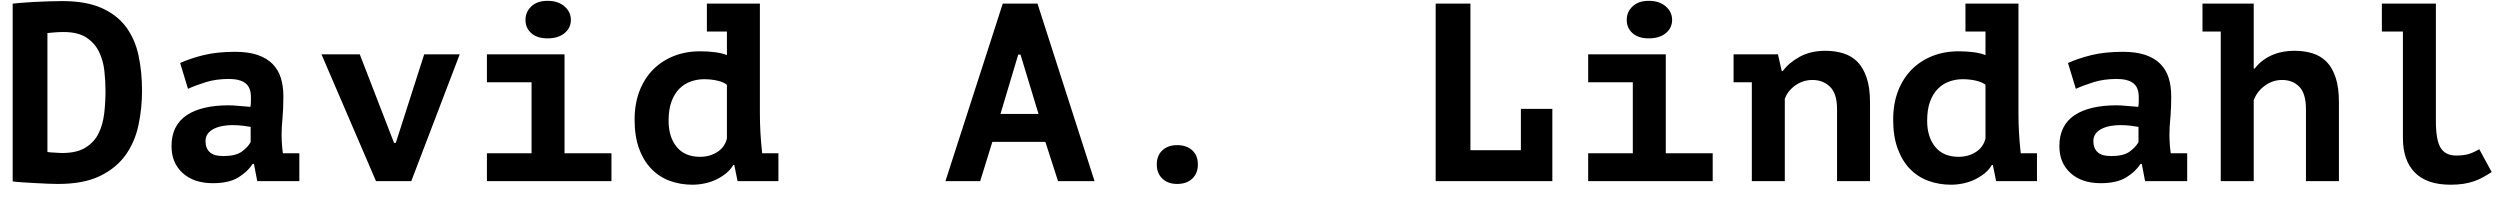 <svg width="138" height="11" xmlns="http://www.w3.org/2000/svg">
  <path d="M2.506,10.108 C3.449,10.108 4.221,9.961 4.823,9.667 C5.425,9.373 5.896,8.986 6.237,8.505 C6.578,8.024 6.813,7.476 6.944,6.86 C7.075,6.244 7.14,5.614 7.14,4.97 C7.14,4.261 7.075,3.605 6.944,3.003 C6.813,2.401 6.582,1.878 6.251,1.435 C5.92,0.992 5.469,0.644 4.9,0.392 C4.331,0.14 3.612,0.014 2.744,0.014 C2.52,0.014 2.266,0.019 1.981,0.028 C1.696,0.037 1.421,0.049 1.155,0.063 C0.889,0.077 0.651,0.093 0.441,0.112 C0.231,0.131 0.084,0.145 0,0.154 L0,0.154 L0,9.968 C0.121,9.987 0.294,10.003 0.518,10.017 C0.742,10.031 0.975,10.045 1.218,10.059 C1.461,10.073 1.699,10.085 1.932,10.094 C2.165,10.103 2.357,10.108 2.506,10.108 Z M2.73,8.4 C2.683,8.4 2.623,8.398 2.548,8.393 C2.473,8.388 2.396,8.384 2.317,8.379 C2.238,8.374 2.161,8.37 2.086,8.365 C2.011,8.36 1.955,8.353 1.918,8.344 L1.918,8.344 L1.918,1.778 C2.002,1.769 2.128,1.757 2.296,1.743 C2.464,1.729 2.637,1.722 2.814,1.722 C3.346,1.722 3.766,1.825 4.074,2.03 C4.382,2.235 4.613,2.497 4.767,2.814 C4.921,3.131 5.019,3.481 5.061,3.864 C5.103,4.247 5.124,4.615 5.124,4.97 C5.124,5.381 5.101,5.791 5.054,6.202 C5.007,6.613 4.905,6.981 4.746,7.308 C4.587,7.635 4.347,7.898 4.025,8.099 C3.703,8.3 3.271,8.4 2.73,8.4 Z M11.05,10.066 C11.638,10.066 12.105,9.961 12.45,9.751 C12.795,9.541 13.061,9.291 13.248,9.002 L13.248,9.002 L13.318,9.002 L13.5,9.954 L15.824,9.954 L15.824,8.414 L14.914,8.414 C14.905,8.293 14.891,8.167 14.872,8.036 C14.853,7.793 14.844,7.574 14.844,7.378 C14.844,7.117 14.86,6.818 14.893,6.482 C14.926,6.146 14.942,5.74 14.942,5.264 C14.942,4.891 14.895,4.555 14.802,4.256 C14.709,3.957 14.557,3.701 14.347,3.486 C14.137,3.271 13.862,3.106 13.521,2.989 C13.18,2.872 12.767,2.814 12.282,2.814 C11.61,2.814 11.029,2.875 10.539,2.996 C10.049,3.117 9.617,3.262 9.244,3.43 L9.244,3.43 L9.678,4.858 C9.939,4.737 10.261,4.615 10.644,4.494 C11.027,4.373 11.456,4.312 11.932,4.312 C12.333,4.312 12.637,4.389 12.842,4.543 C13.047,4.697 13.15,4.951 13.15,5.306 L13.15,5.306 L13.15,5.572 C13.15,5.665 13.141,5.759 13.122,5.852 C12.851,5.833 12.623,5.815 12.436,5.796 C12.249,5.777 12.072,5.768 11.904,5.768 C11.428,5.768 10.996,5.812 10.609,5.901 C10.222,5.99 9.89,6.125 9.615,6.307 C9.34,6.489 9.13,6.722 8.985,7.007 C8.84,7.292 8.768,7.63 8.768,8.022 C8.768,8.638 8.973,9.133 9.384,9.506 C9.795,9.879 10.35,10.066 11.05,10.066 Z M11.638,8.568 C11.283,8.568 11.029,8.496 10.875,8.351 C10.721,8.206 10.644,8.003 10.644,7.742 C10.644,7.583 10.686,7.448 10.77,7.336 C10.854,7.224 10.966,7.133 11.106,7.063 C11.246,6.993 11.405,6.942 11.582,6.909 C11.759,6.876 11.937,6.86 12.114,6.86 C12.329,6.86 12.529,6.872 12.716,6.895 C12.903,6.918 13.043,6.939 13.136,6.958 L13.136,6.958 L13.136,7.798 C13.033,7.985 12.87,8.16 12.646,8.323 C12.422,8.486 12.086,8.568 11.638,8.568 Z M22.002,9.954 L24.676,2.954 L22.716,2.954 L21.148,7.84 L21.05,7.84 L19.16,2.954 L17.046,2.954 L20.056,9.954 L22.002,9.954 Z M29.524,2.072 C29.916,2.072 30.229,1.976 30.462,1.785 C30.696,1.594 30.812,1.349 30.812,1.05 C30.812,0.761 30.696,0.513 30.462,0.308 C30.229,0.103 29.916,0 29.524,0 C29.142,0 28.843,0.103 28.628,0.308 C28.414,0.513 28.306,0.761 28.306,1.05 C28.306,1.349 28.414,1.594 28.628,1.785 C28.843,1.976 29.142,2.072 29.524,2.072 Z M33.052,9.954 L33.052,8.414 L30.462,8.414 L30.462,2.954 L26.178,2.954 L26.178,4.494 L28.642,4.494 L28.642,8.414 L26.178,8.414 L26.178,9.954 L33.052,9.954 Z M37.522,10.15 C37.756,10.15 37.989,10.124 38.222,10.073 C38.456,10.022 38.67,9.947 38.866,9.849 C39.062,9.751 39.24,9.637 39.398,9.506 C39.557,9.375 39.683,9.226 39.776,9.058 L39.776,9.058 L39.832,9.058 L40.014,9.954 L42.268,9.954 L42.268,8.414 L41.372,8.414 C41.363,8.367 41.358,8.321 41.358,8.274 C41.284,7.593 41.246,6.902 41.246,6.202 L41.246,6.202 L41.246,0.154 L38.32,0.154 L38.32,1.694 L39.426,1.694 L39.426,2.996 C39.24,2.921 39.018,2.868 38.761,2.835 C38.505,2.802 38.232,2.786 37.942,2.786 C37.42,2.786 36.939,2.872 36.5,3.045 C36.062,3.218 35.681,3.465 35.359,3.787 C35.037,4.109 34.785,4.503 34.603,4.97 C34.421,5.437 34.33,5.969 34.33,6.566 C34.33,7.182 34.414,7.716 34.582,8.169 C34.75,8.622 34.979,8.995 35.268,9.289 C35.558,9.583 35.896,9.8 36.283,9.94 C36.671,10.08 37.084,10.15 37.522,10.15 Z M37.942,8.61 C37.382,8.61 36.953,8.428 36.654,8.064 C36.356,7.7 36.206,7.219 36.206,6.622 C36.206,6.202 36.26,5.847 36.367,5.558 C36.475,5.269 36.619,5.033 36.801,4.851 C36.983,4.669 37.193,4.536 37.431,4.452 C37.669,4.368 37.914,4.326 38.166,4.326 C38.418,4.326 38.659,4.352 38.887,4.403 C39.116,4.454 39.296,4.531 39.426,4.634 L39.426,4.634 L39.426,7.602 C39.342,7.929 39.163,8.178 38.887,8.351 C38.612,8.524 38.297,8.61 37.942,8.61 Z M53.406,9.954 L54.078,7.784 L57.004,7.784 L57.704,9.954 L59.72,9.954 L56.57,0.154 L54.652,0.154 L51.488,9.954 L53.406,9.954 Z M56.626,6.244 L54.526,6.244 L55.506,2.968 L55.632,2.968 L56.626,6.244 Z M64.274,10.108 C64.629,10.108 64.909,10.01 65.114,9.814 C65.32,9.618 65.422,9.357 65.422,9.03 C65.422,8.703 65.32,8.444 65.114,8.253 C64.909,8.062 64.629,7.966 64.274,7.966 C63.938,7.966 63.668,8.062 63.462,8.253 C63.257,8.444 63.154,8.703 63.154,9.03 C63.154,9.357 63.257,9.618 63.462,9.814 C63.668,10.01 63.938,10.108 64.274,10.108 Z M84.989,9.954 L84.989,5.964 L83.253,5.964 L83.253,8.246 L80.467,8.246 L80.467,0.154 L78.549,0.154 L78.549,9.954 L84.989,9.954 Z M90.313,2.072 C90.705,2.072 91.017,1.976 91.251,1.785 C91.484,1.594 91.601,1.349 91.601,1.05 C91.601,0.761 91.484,0.513 91.251,0.308 C91.017,0.103 90.705,0 90.313,0 C89.93,0 89.631,0.103 89.417,0.308 C89.202,0.513 89.095,0.761 89.095,1.05 C89.095,1.349 89.202,1.594 89.417,1.785 C89.631,1.976 89.93,2.072 90.313,2.072 Z M93.841,9.954 L93.841,8.414 L91.251,8.414 L91.251,2.954 L86.967,2.954 L86.967,4.494 L89.431,4.494 L89.431,8.414 L86.967,8.414 L86.967,9.954 L93.841,9.954 Z M97.821,9.954 L97.821,5.418 C97.923,5.119 98.117,4.87 98.402,4.669 C98.686,4.468 99.001,4.368 99.347,4.368 C99.739,4.368 100.063,4.494 100.32,4.746 C100.576,4.998 100.705,5.409 100.705,5.978 L100.705,5.978 L100.705,9.954 L102.525,9.954 L102.525,5.6 C102.525,5.059 102.462,4.604 102.336,4.235 C102.21,3.866 102.039,3.575 101.825,3.36 C101.61,3.145 101.351,2.991 101.048,2.898 C100.744,2.805 100.42,2.758 100.075,2.758 C99.515,2.758 99.034,2.87 98.633,3.094 C98.231,3.318 97.923,3.579 97.709,3.878 L97.709,3.878 L97.653,3.878 L97.443,2.954 L94.993,2.954 L94.993,4.494 L96.001,4.494 L96.001,9.954 L97.821,9.954 Z M106.995,10.15 C107.228,10.15 107.461,10.124 107.695,10.073 C107.928,10.022 108.143,9.947 108.339,9.849 C108.535,9.751 108.712,9.637 108.871,9.506 C109.029,9.375 109.155,9.226 109.249,9.058 L109.249,9.058 L109.305,9.058 L109.487,9.954 L111.741,9.954 L111.741,8.414 L110.845,8.414 C110.835,8.367 110.831,8.321 110.831,8.274 C110.756,7.593 110.719,6.902 110.719,6.202 L110.719,6.202 L110.719,0.154 L107.793,0.154 L107.793,1.694 L108.899,1.694 L108.899,2.996 C108.712,2.921 108.49,2.868 108.234,2.835 C107.977,2.802 107.704,2.786 107.415,2.786 C106.892,2.786 106.411,2.872 105.973,3.045 C105.534,3.218 105.154,3.465 104.832,3.787 C104.51,4.109 104.258,4.503 104.076,4.97 C103.894,5.437 103.803,5.969 103.803,6.566 C103.803,7.182 103.887,7.716 104.055,8.169 C104.223,8.622 104.451,8.995 104.741,9.289 C105.03,9.583 105.368,9.8 105.756,9.94 C106.143,10.08 106.556,10.15 106.995,10.15 Z M107.415,8.61 C106.855,8.61 106.425,8.428 106.127,8.064 C105.828,7.7 105.679,7.219 105.679,6.622 C105.679,6.202 105.732,5.847 105.84,5.558 C105.947,5.269 106.092,5.033 106.274,4.851 C106.456,4.669 106.666,4.536 106.904,4.452 C107.142,4.368 107.387,4.326 107.639,4.326 C107.891,4.326 108.131,4.352 108.36,4.403 C108.588,4.454 108.768,4.531 108.899,4.634 L108.899,4.634 L108.899,7.602 C108.815,7.929 108.635,8.178 108.36,8.351 C108.084,8.524 107.769,8.61 107.415,8.61 Z M115.259,10.066 C115.847,10.066 116.313,9.961 116.659,9.751 C117.004,9.541 117.27,9.291 117.457,9.002 L117.457,9.002 L117.527,9.002 L117.709,9.954 L120.033,9.954 L120.033,8.414 L119.123,8.414 C119.113,8.293 119.099,8.167 119.081,8.036 C119.062,7.793 119.053,7.574 119.053,7.378 C119.053,7.117 119.069,6.818 119.102,6.482 L119.119,6.272 C119.14,5.981 119.151,5.645 119.151,5.264 C119.151,4.891 119.104,4.555 119.011,4.256 C118.917,3.957 118.766,3.701 118.556,3.486 C118.346,3.271 118.07,3.106 117.73,2.989 C117.389,2.872 116.976,2.814 116.491,2.814 C115.819,2.814 115.238,2.875 114.748,2.996 C114.258,3.117 113.826,3.262 113.453,3.43 L113.453,3.43 L113.887,4.858 C114.148,4.737 114.47,4.615 114.853,4.494 C115.235,4.373 115.665,4.312 116.141,4.312 C116.542,4.312 116.845,4.389 117.051,4.543 C117.256,4.697 117.359,4.951 117.359,5.306 L117.359,5.306 L117.359,5.572 C117.359,5.665 117.349,5.759 117.331,5.852 C117.06,5.833 116.831,5.815 116.645,5.796 C116.458,5.777 116.281,5.768 116.113,5.768 C115.637,5.768 115.205,5.812 114.818,5.901 C114.43,5.99 114.099,6.125 113.824,6.307 C113.548,6.489 113.338,6.722 113.194,7.007 C113.049,7.292 112.977,7.63 112.977,8.022 C112.977,8.638 113.182,9.133 113.593,9.506 C114.003,9.879 114.559,10.066 115.259,10.066 Z M115.847,8.568 C115.492,8.568 115.238,8.496 115.084,8.351 C114.93,8.206 114.853,8.003 114.853,7.742 C114.853,7.583 114.895,7.448 114.979,7.336 C115.063,7.224 115.175,7.133 115.315,7.063 C115.455,6.993 115.613,6.942 115.791,6.909 C115.968,6.876 116.145,6.86 116.323,6.86 C116.537,6.86 116.738,6.872 116.925,6.895 C117.111,6.918 117.251,6.939 117.345,6.958 L117.345,6.958 L117.345,7.798 C117.242,7.985 117.079,8.16 116.855,8.323 C116.631,8.486 116.295,8.568 115.847,8.568 Z M123.705,9.954 L123.705,5.488 C123.826,5.161 124.031,4.893 124.321,4.683 C124.61,4.473 124.927,4.368 125.273,4.368 C125.665,4.368 125.982,4.494 126.225,4.746 C126.467,4.998 126.589,5.409 126.589,5.978 L126.589,5.978 L126.589,9.954 L128.409,9.954 L128.409,5.6 C128.409,5.059 128.348,4.604 128.227,4.235 C128.105,3.866 127.937,3.575 127.723,3.36 C127.508,3.145 127.251,2.991 126.953,2.898 C126.654,2.805 126.327,2.758 125.973,2.758 C125.469,2.758 125.03,2.847 124.657,3.024 C124.283,3.201 123.985,3.439 123.761,3.738 L123.761,3.738 L123.705,3.738 L123.705,0.154 L120.877,0.154 L120.877,1.694 L121.885,1.694 L121.885,9.954 L123.705,9.954 Z M134.573,10.15 C134.834,10.15 135.07,10.134 135.28,10.101 C135.49,10.068 135.684,10.022 135.861,9.961 C136.038,9.9 136.206,9.826 136.365,9.737 C136.524,9.648 136.682,9.553 136.841,9.45 L136.841,9.45 L136.155,8.19 C135.968,8.302 135.782,8.388 135.595,8.449 C135.408,8.51 135.17,8.54 134.881,8.54 C134.489,8.54 134.204,8.4 134.027,8.12 C133.85,7.84 133.761,7.341 133.761,6.622 L133.761,6.622 L133.761,0.154 L130.779,0.154 L130.779,1.694 L131.941,1.694 L131.941,7.574 C131.941,8.395 132.16,9.03 132.599,9.478 C133.038,9.926 133.696,10.15 134.573,10.15 Z" transform="translate(.7 .046)" fill="#000" fill-rule="nonzero"/>
</svg>